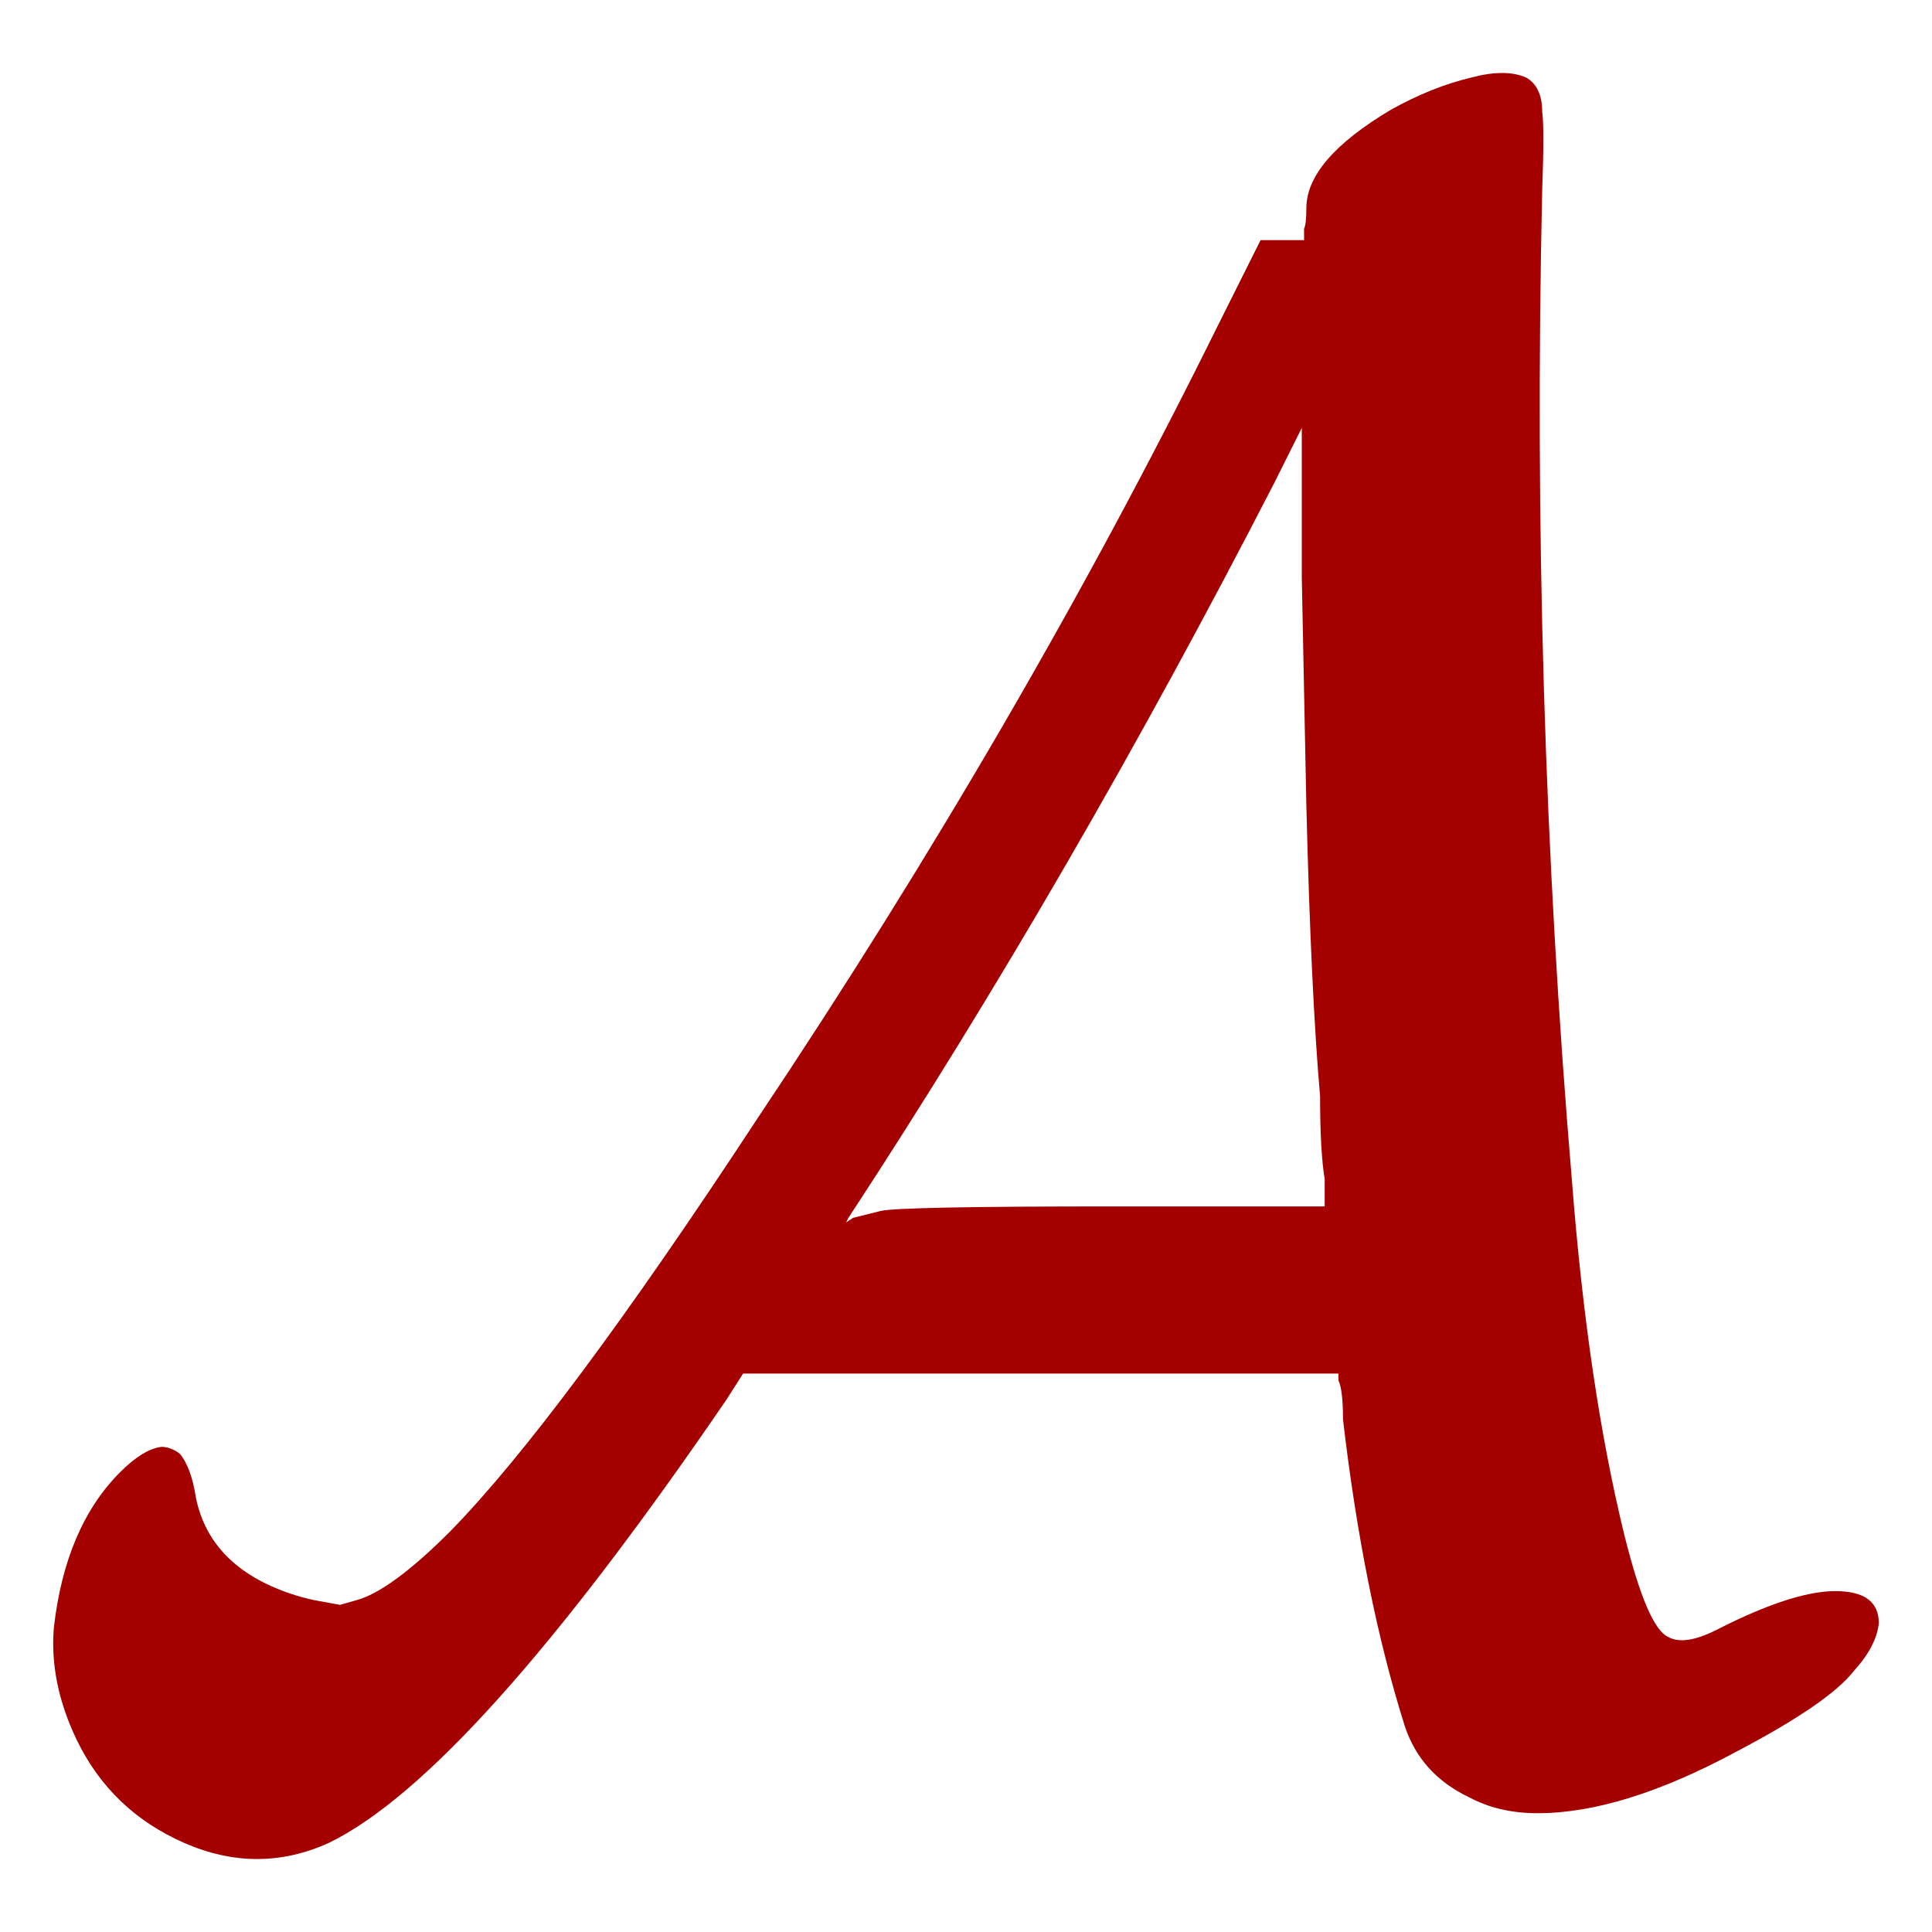 <?xml version="1.0" encoding="UTF-8" standalone="no"?>
<svg
   xmlns:dc="http://purl.org/dc/elements/1.1/"
   xmlns:cc="http://creativecommons.org/ns#"
   xmlns:rdf="http://www.w3.org/1999/02/22-rdf-syntax-ns#"
   xmlns:svg="http://www.w3.org/2000/svg"
   xmlns="http://www.w3.org/2000/svg"
   xmlns:sodipodi="http://sodipodi.sourceforge.net/DTD/sodipodi-0.dtd"
   xmlns:inkscape="http://www.inkscape.org/namespaces/inkscape"
   width="270"
   height="270"
   version="1.1"
   id="svg4"
   sodipodi:docname="a-letter.svg"
   inkscape:version="0.92.5 (2060ec1f9f, 2020-04-08)">
  <defs
     id="defs8" />
  <sodipodi:namedview
     pagecolor="#ffffff"
     bordercolor="#666666"
     borderopacity="1"
     objecttolerance="10"
     gridtolerance="10"
     guidetolerance="10"
     inkscape:pageopacity="0"
     inkscape:pageshadow="2"
     inkscape:window-width="1920"
     inkscape:window-height="1023"
     id="namedview6"
     showgrid="false"
     inkscape:zoom="0.87407407"
     inkscape:cx="204.65357"
     inkscape:cy="3.4400848"
     inkscape:window-x="0"
     inkscape:window-y="25"
     inkscape:window-maximized="1"
     inkscape:current-layer="svg4" />
  <g
     aria-label="A"
     style="font-style:normal;font-weight:normal;font-size:40px;line-height:125%;font-family:sans-serif;letter-spacing:0px;word-spacing:0px;fill:#000000;fill-opacity:1;stroke:none;stroke-width:1px;stroke-linecap:butt;stroke-linejoin:miter;stroke-opacity:1"
     id="text819">
    <path
       d="m 205.606,10.84 q 4.8,-1.28 7.68,0 2.24,1.28 2.24,4.8 0.32,2.24 0,10.88 -1.6,70.4 4.16,138.56 2.24,28.8 7.36,49.6 3.2,12.8 6.08,14.08 2.24,1.28 6.72,-0.96 0.64,-0.32 1.92,-0.96 9.28,-4.48 14.72,-4.48 6.08,0 6.08,4.48 -0.32,3.2 -3.52,6.72 -3.52,4.48 -16.32,11.2 -16,8.64 -27.84,8.64 -5.44,0 -9.6,-2.24 -6.72,-3.2 -8.96,-9.92 -5.76,-18.24 -8.64,-42.88 0,-4.16 -0.64,-5.44 v -0.96 h -41.6 -41.6 l -2.24,3.52 q -35.84,52.48 -55.68,62.08 -9.92,4.48 -20.16,0 -10.24,-4.48 -15.04,-14.4 -3.84,-8 -3.2,-15.68 1.6,-14.08 9.28,-21.76 3.2,-3.2 5.76,-3.52 1.28,0 2.56,0.96 1.6,1.92 2.24,6.08 1.92,9.6 13.12,13.44 1.92,0.64 3.52,0.96 l 3.52,0.64 2.24,-0.64 q 4.8,-1.28 13.12,-9.6 15.36,-15.68 42.88,-57.6 36.8,-55.04 64.32,-110.72 l 6.08,-12.16 h 2.88 3.2 v -1.6 q 0.32,-0.64 0.32,-2.88 0,-6.72 11.84,-13.76 5.76,-3.2 11.2,-4.48 z m -23.04,101.76 -0.64,-32 v -20.8 l -3.84,7.68 Q 149.606,122.84 118.566,170.2 l -0.32,0.64 0.96,-0.64 3.84,-0.96 q 2.56,-0.64 32.32,-0.64 h 29.76 v -3.84 q -0.64,-3.84 -0.64,-11.52 -1.28,-14.72 -1.92,-40.64 z"
       style="font-style:normal;font-variant:normal;font-weight:bold;font-stretch:normal;font-size:320px;font-family:jsMath-cmsy10;-inkscape-font-specification:'jsMath-cmsy10 Bold';fill:#a40000"
       id="path831" />
  </g>
</svg>
